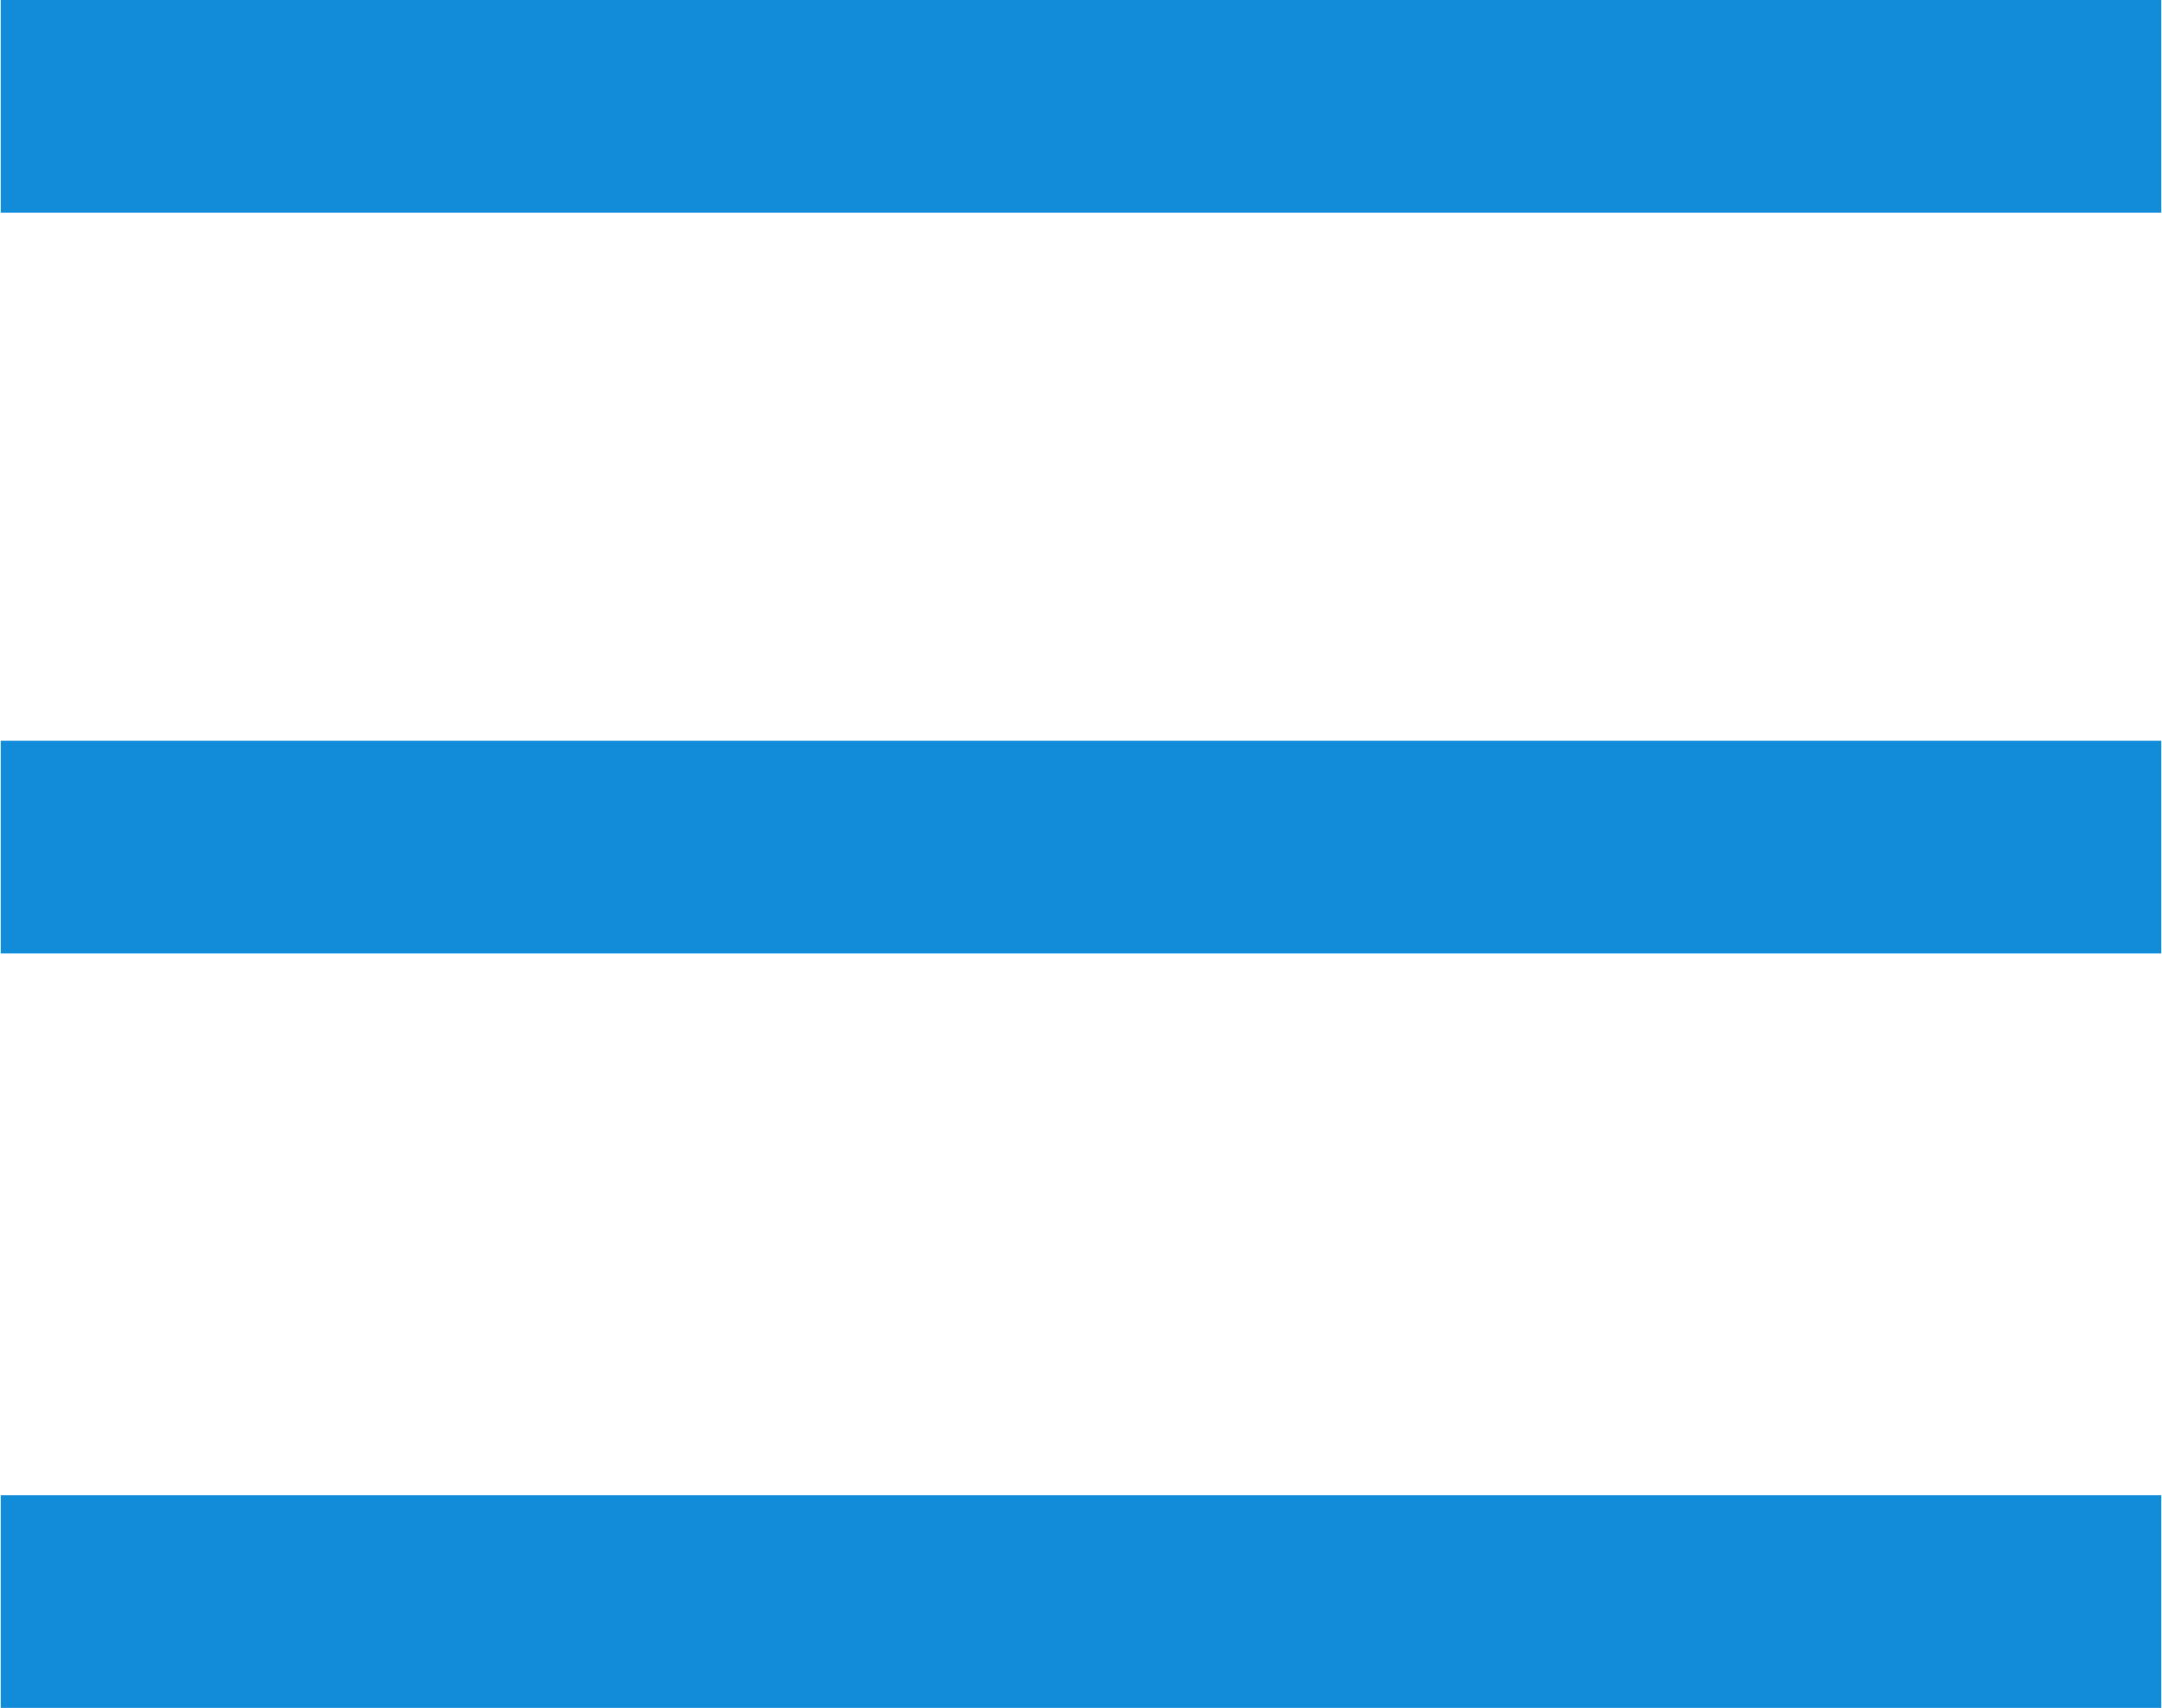 <svg id="Layer_1" data-name="Layer 1" xmlns="http://www.w3.org/2000/svg" width="0.438in" height="0.346in" viewBox="0 0 31.5 24.9"><defs><style>.cls-1{fill:#118cd9;stroke:#118cd9;stroke-miterlimit:10;stroke-width:0.5px;}</style></defs><rect class="cls-1" x="0.25" y="0.25" width="31" height="2.6"/><rect class="cls-1" x="0.25" y="11.05" width="31" height="2.6"/><rect class="cls-1" x="0.25" y="22.05" width="31" height="2.6"/></svg>